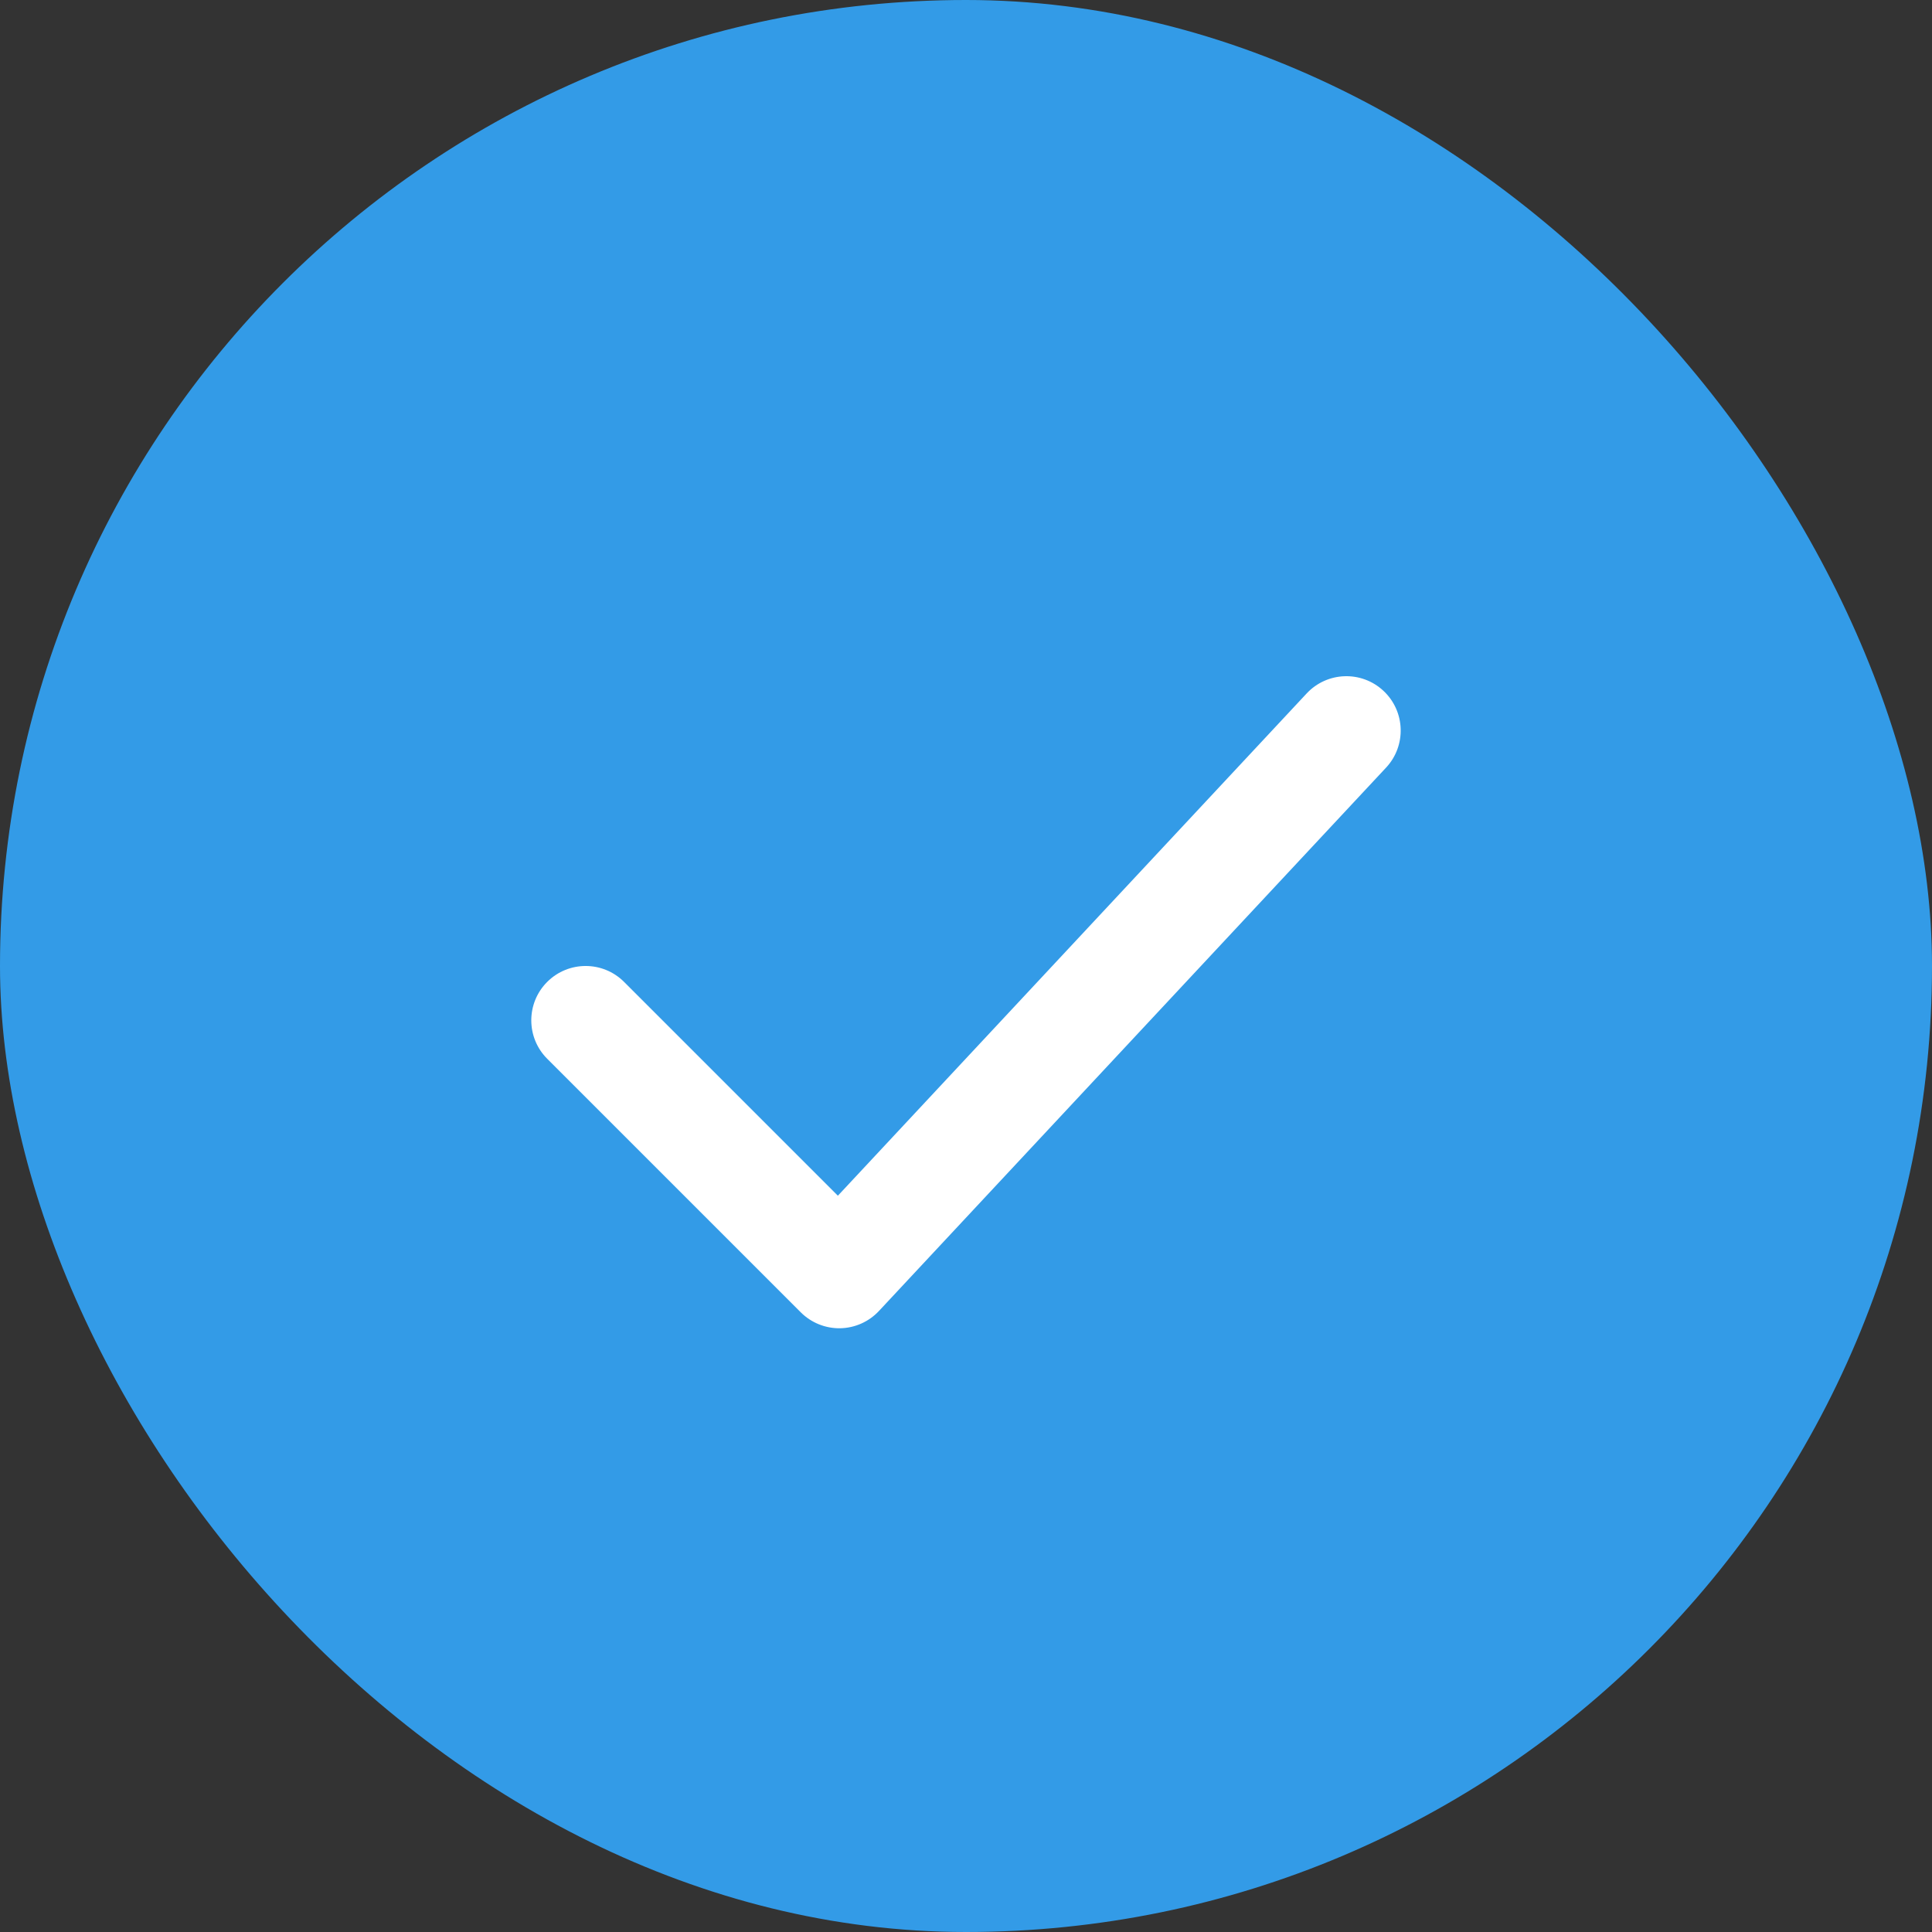 <svg width="60" height="60" viewBox="0 0 60 60" fill="none" xmlns="http://www.w3.org/2000/svg">
<rect x="0" y="0" width="60" height="60" fill="#333333" stroke="none"/>
<rect width="60" height="60" rx="30" fill="#339BE7"/>
<path fill-rule="evenodd" clip-rule="evenodd" d="M42.964 21.454C43.645 22.09 43.682 23.158 43.046 23.839L27.296 40.714C26.984 41.048 26.549 41.242 26.092 41.25C25.634 41.258 25.193 41.079 24.869 40.756L16.994 32.881C16.335 32.222 16.335 31.153 16.994 30.494C17.653 29.835 18.722 29.835 19.381 30.494L26.021 37.134L40.579 21.536C41.215 20.855 42.283 20.818 42.964 21.454Z" fill="white"/>
</svg>
